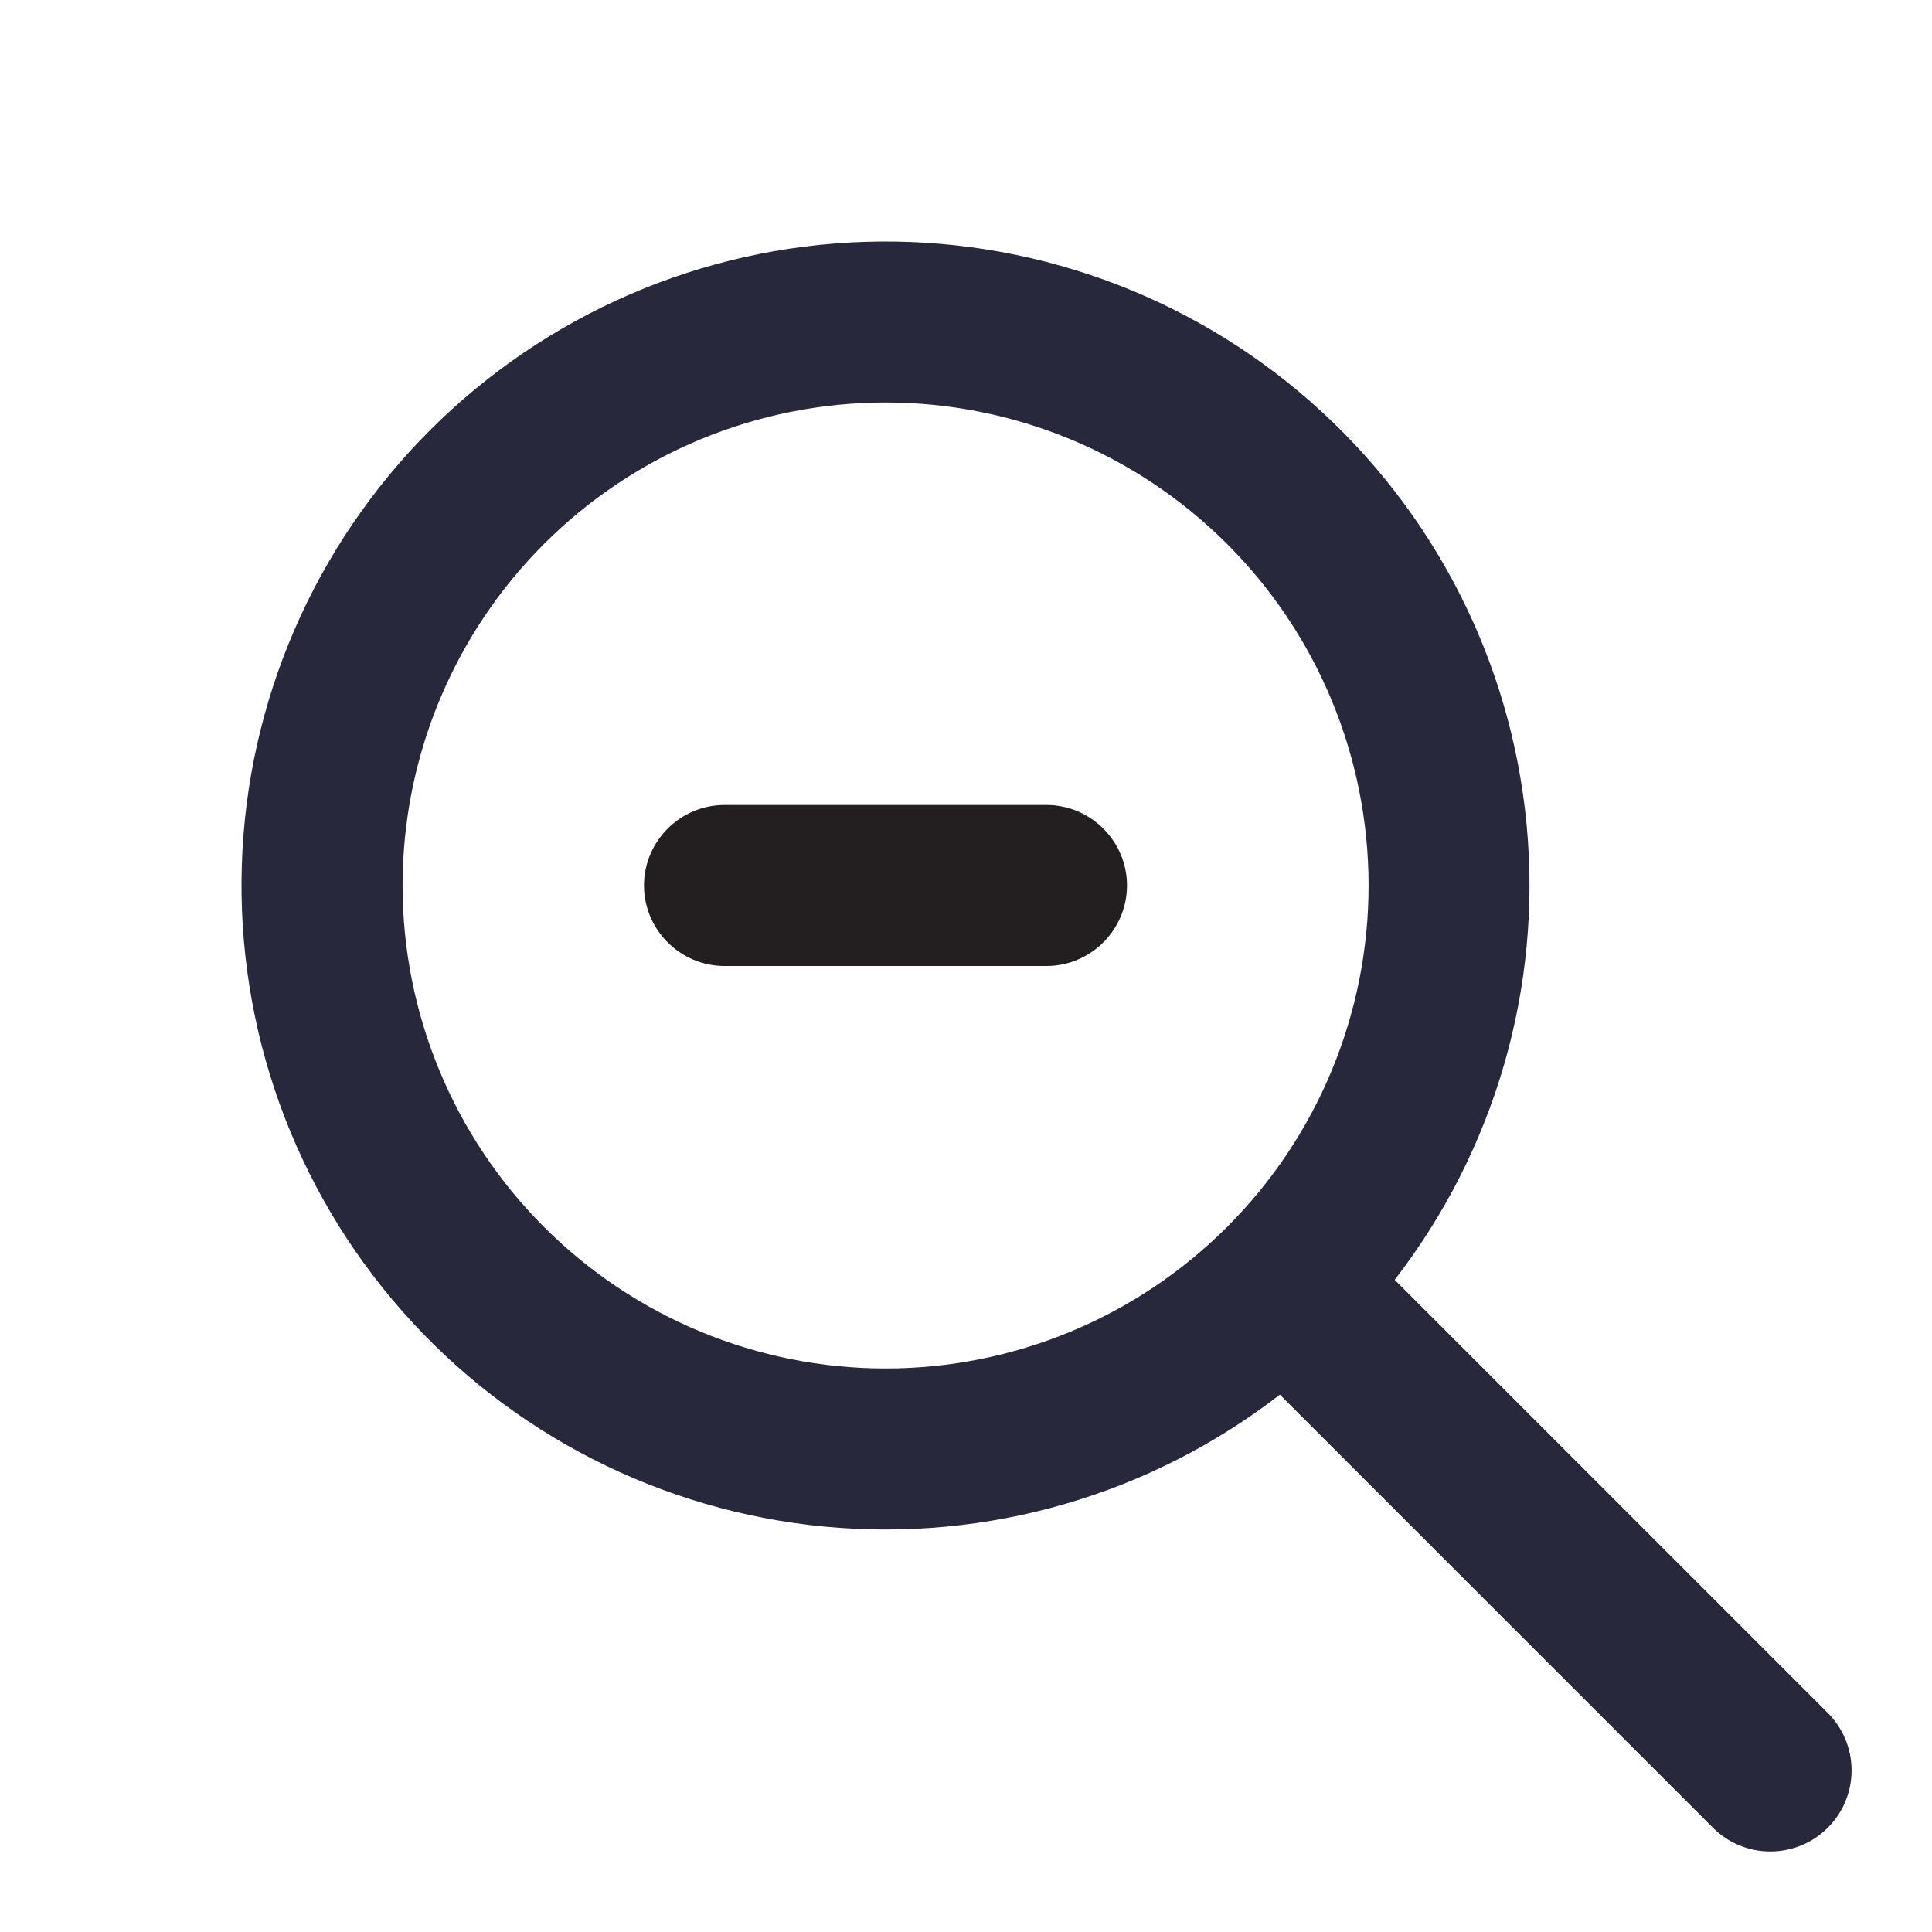 <svg width="24" height="24" viewBox="0 0 24 24" fill="none" xmlns="http://www.w3.org/2000/svg">
<path fill-rule="evenodd" clip-rule="evenodd" d="M13 10H9C8.45 10 8 10.45 8 11C8 11.55 8.45 12 9 12H13C13.55 12 14 11.55 14 11C14 10.45 13.55 10 13 10Z" fill="#231F20"/>
<path fill-rule="evenodd" clip-rule="evenodd" d="M17.326 15.899L22.706 21.279C22.895 21.468 23.001 21.725 23.001 21.992C23.001 22.26 22.895 22.516 22.705 22.705C22.516 22.894 22.259 23 21.992 23C21.724 23 21.468 22.894 21.279 22.705L15.899 17.325C14.29 18.57 12.268 19.157 10.243 18.964C8.218 18.772 6.342 17.815 4.997 16.288C3.652 14.762 2.94 12.781 3.004 10.747C3.068 8.714 3.905 6.782 5.343 5.343C6.782 3.905 8.714 3.068 10.747 3.004C12.781 2.94 14.762 3.652 16.288 4.997C17.815 6.342 18.772 8.218 18.964 10.243C19.157 12.268 18.57 14.29 17.325 15.899H17.326ZM11.001 17C12.592 17 14.118 16.368 15.243 15.242C16.369 14.117 17.001 12.591 17.001 11C17.001 9.408 16.369 7.882 15.243 6.757C14.118 5.632 12.592 5 11.001 5C9.409 5 7.883 5.632 6.758 6.757C5.633 7.882 5.001 9.408 5.001 11C5.001 12.591 5.633 14.117 6.758 15.242C7.883 16.368 9.409 17 11.001 17Z" fill="#000018" fill-opacity="0.84"/>
</svg>
